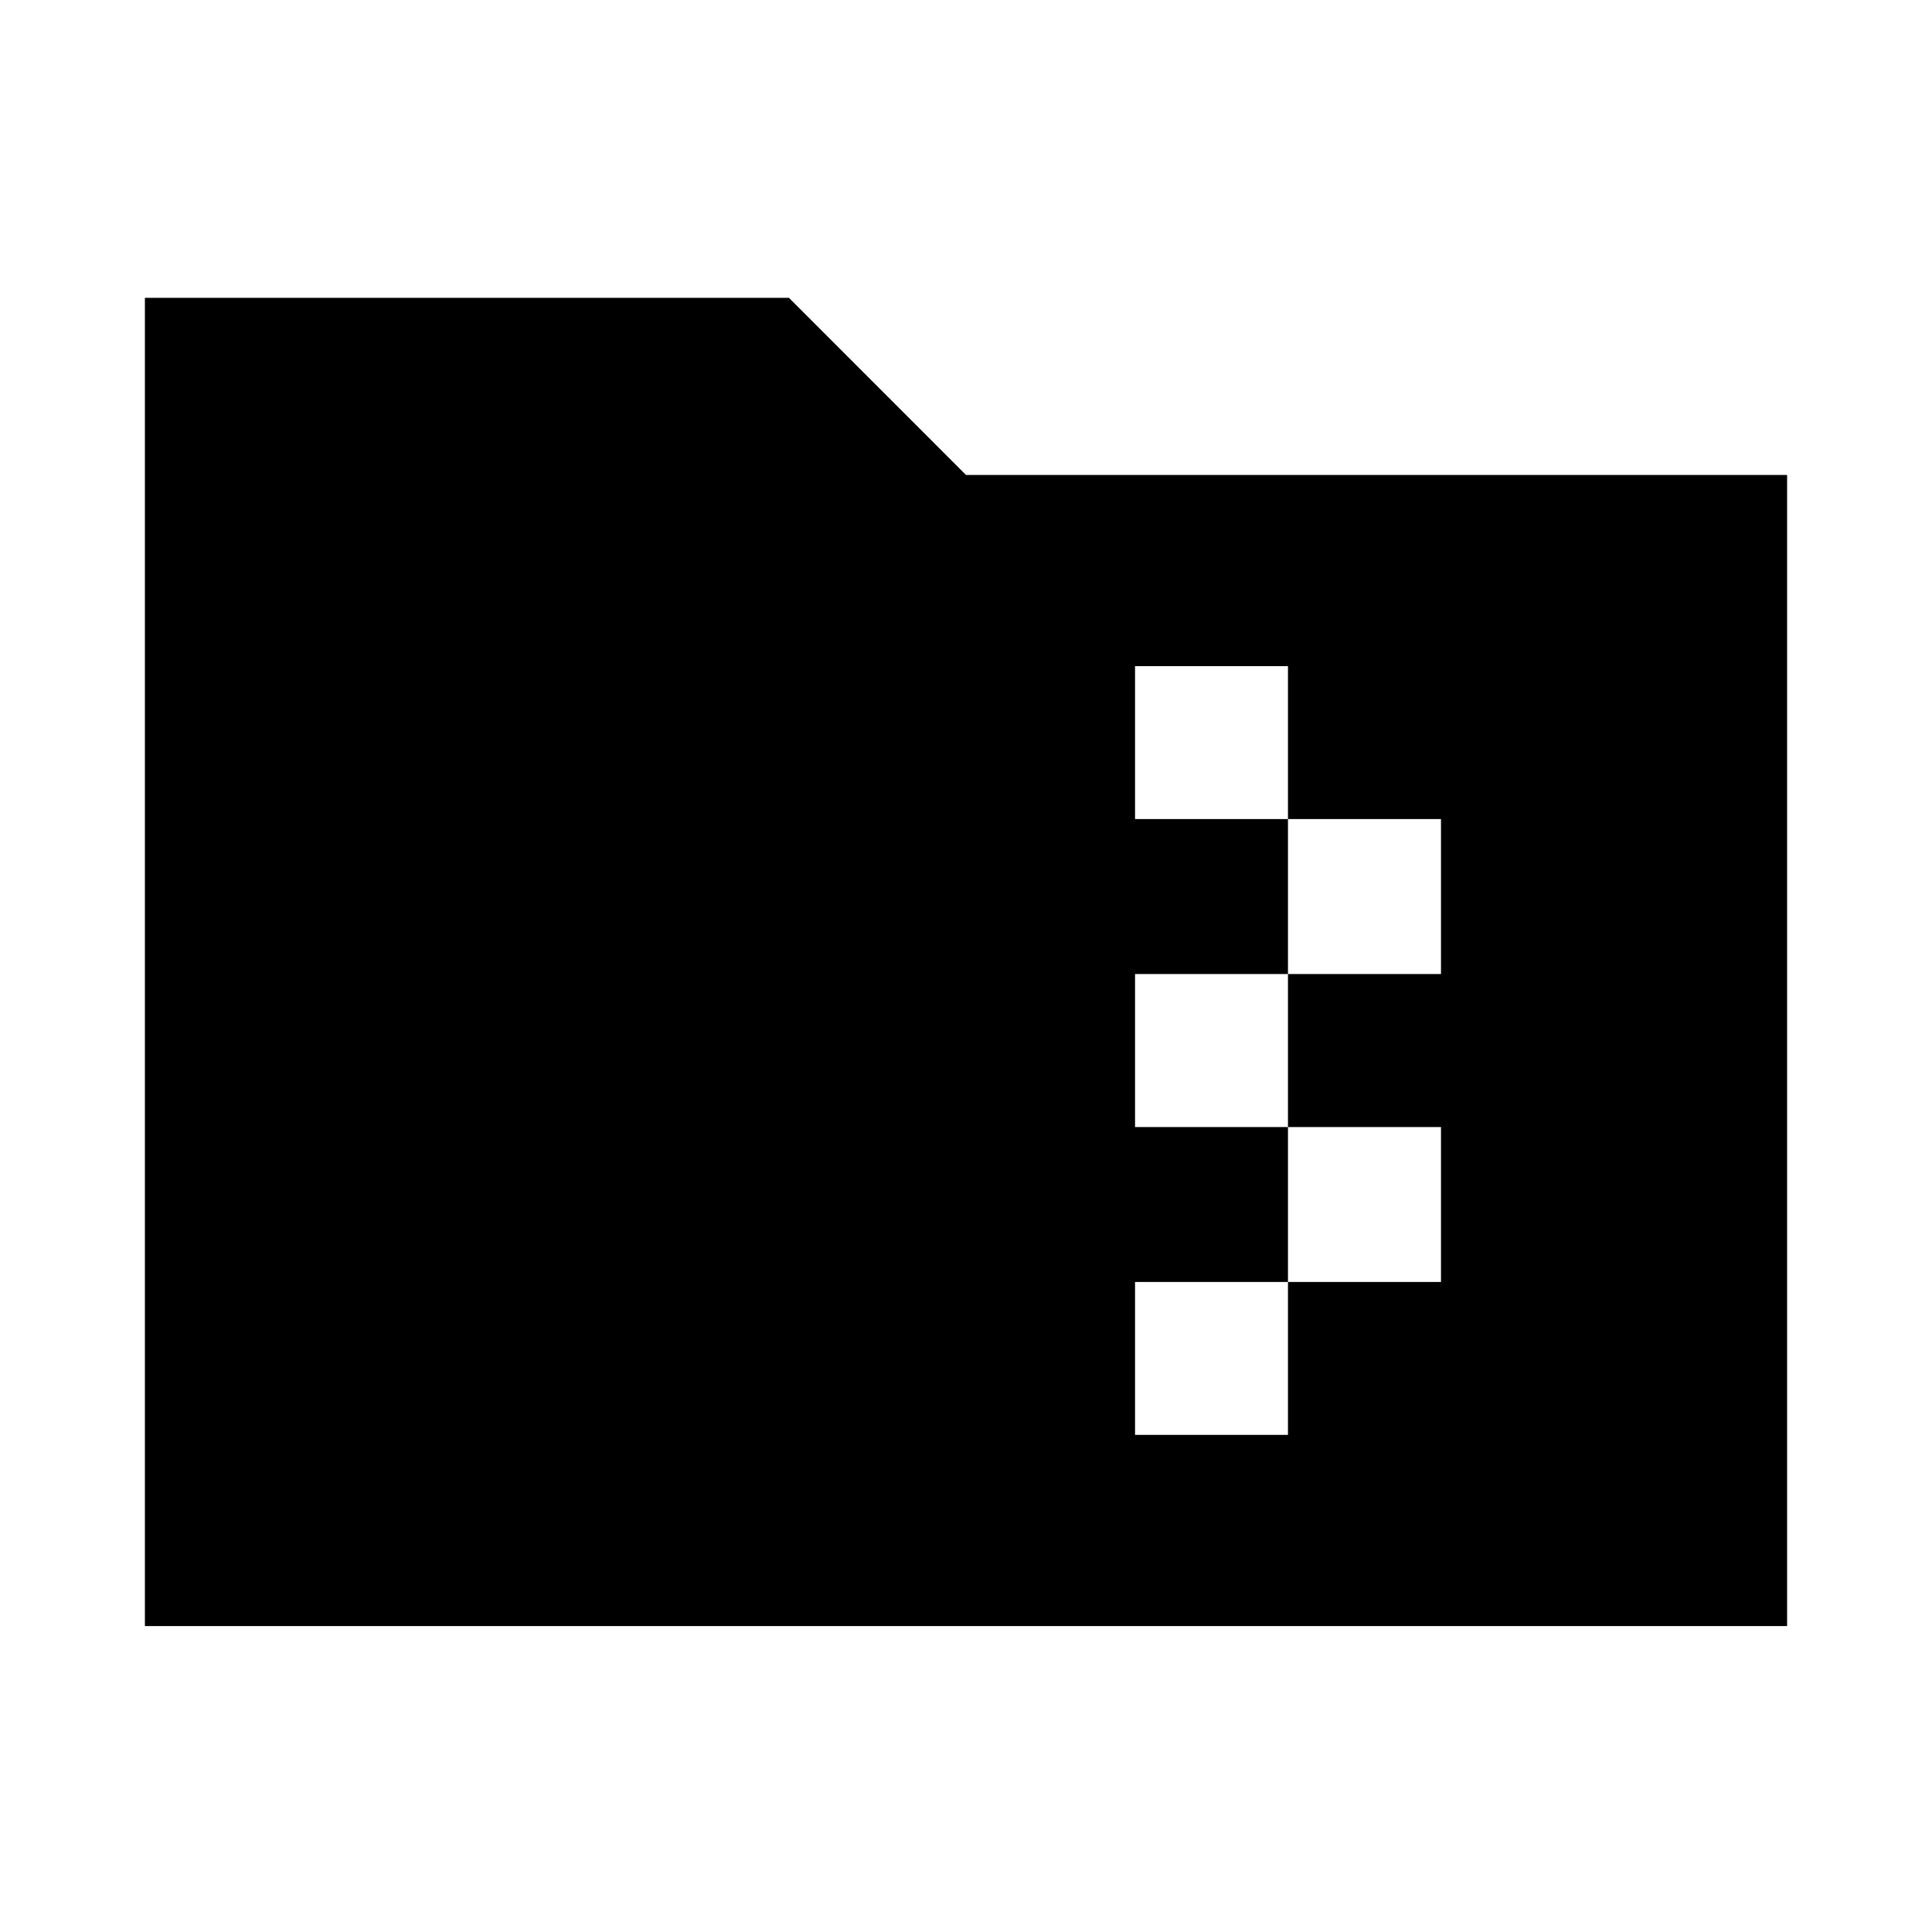 <svg xmlns="http://www.w3.org/2000/svg" height="20" width="20"><path d="M1.5 16.833V3.083H8.167L10 4.917H18.5V16.833ZM11.75 14.854H13.333V13.271H14.917V11.667H13.333V10.083H14.917V8.479H13.333V6.896H11.75V8.479H13.333V10.083H11.75V11.667H13.333V13.271H11.75Z"/></svg>